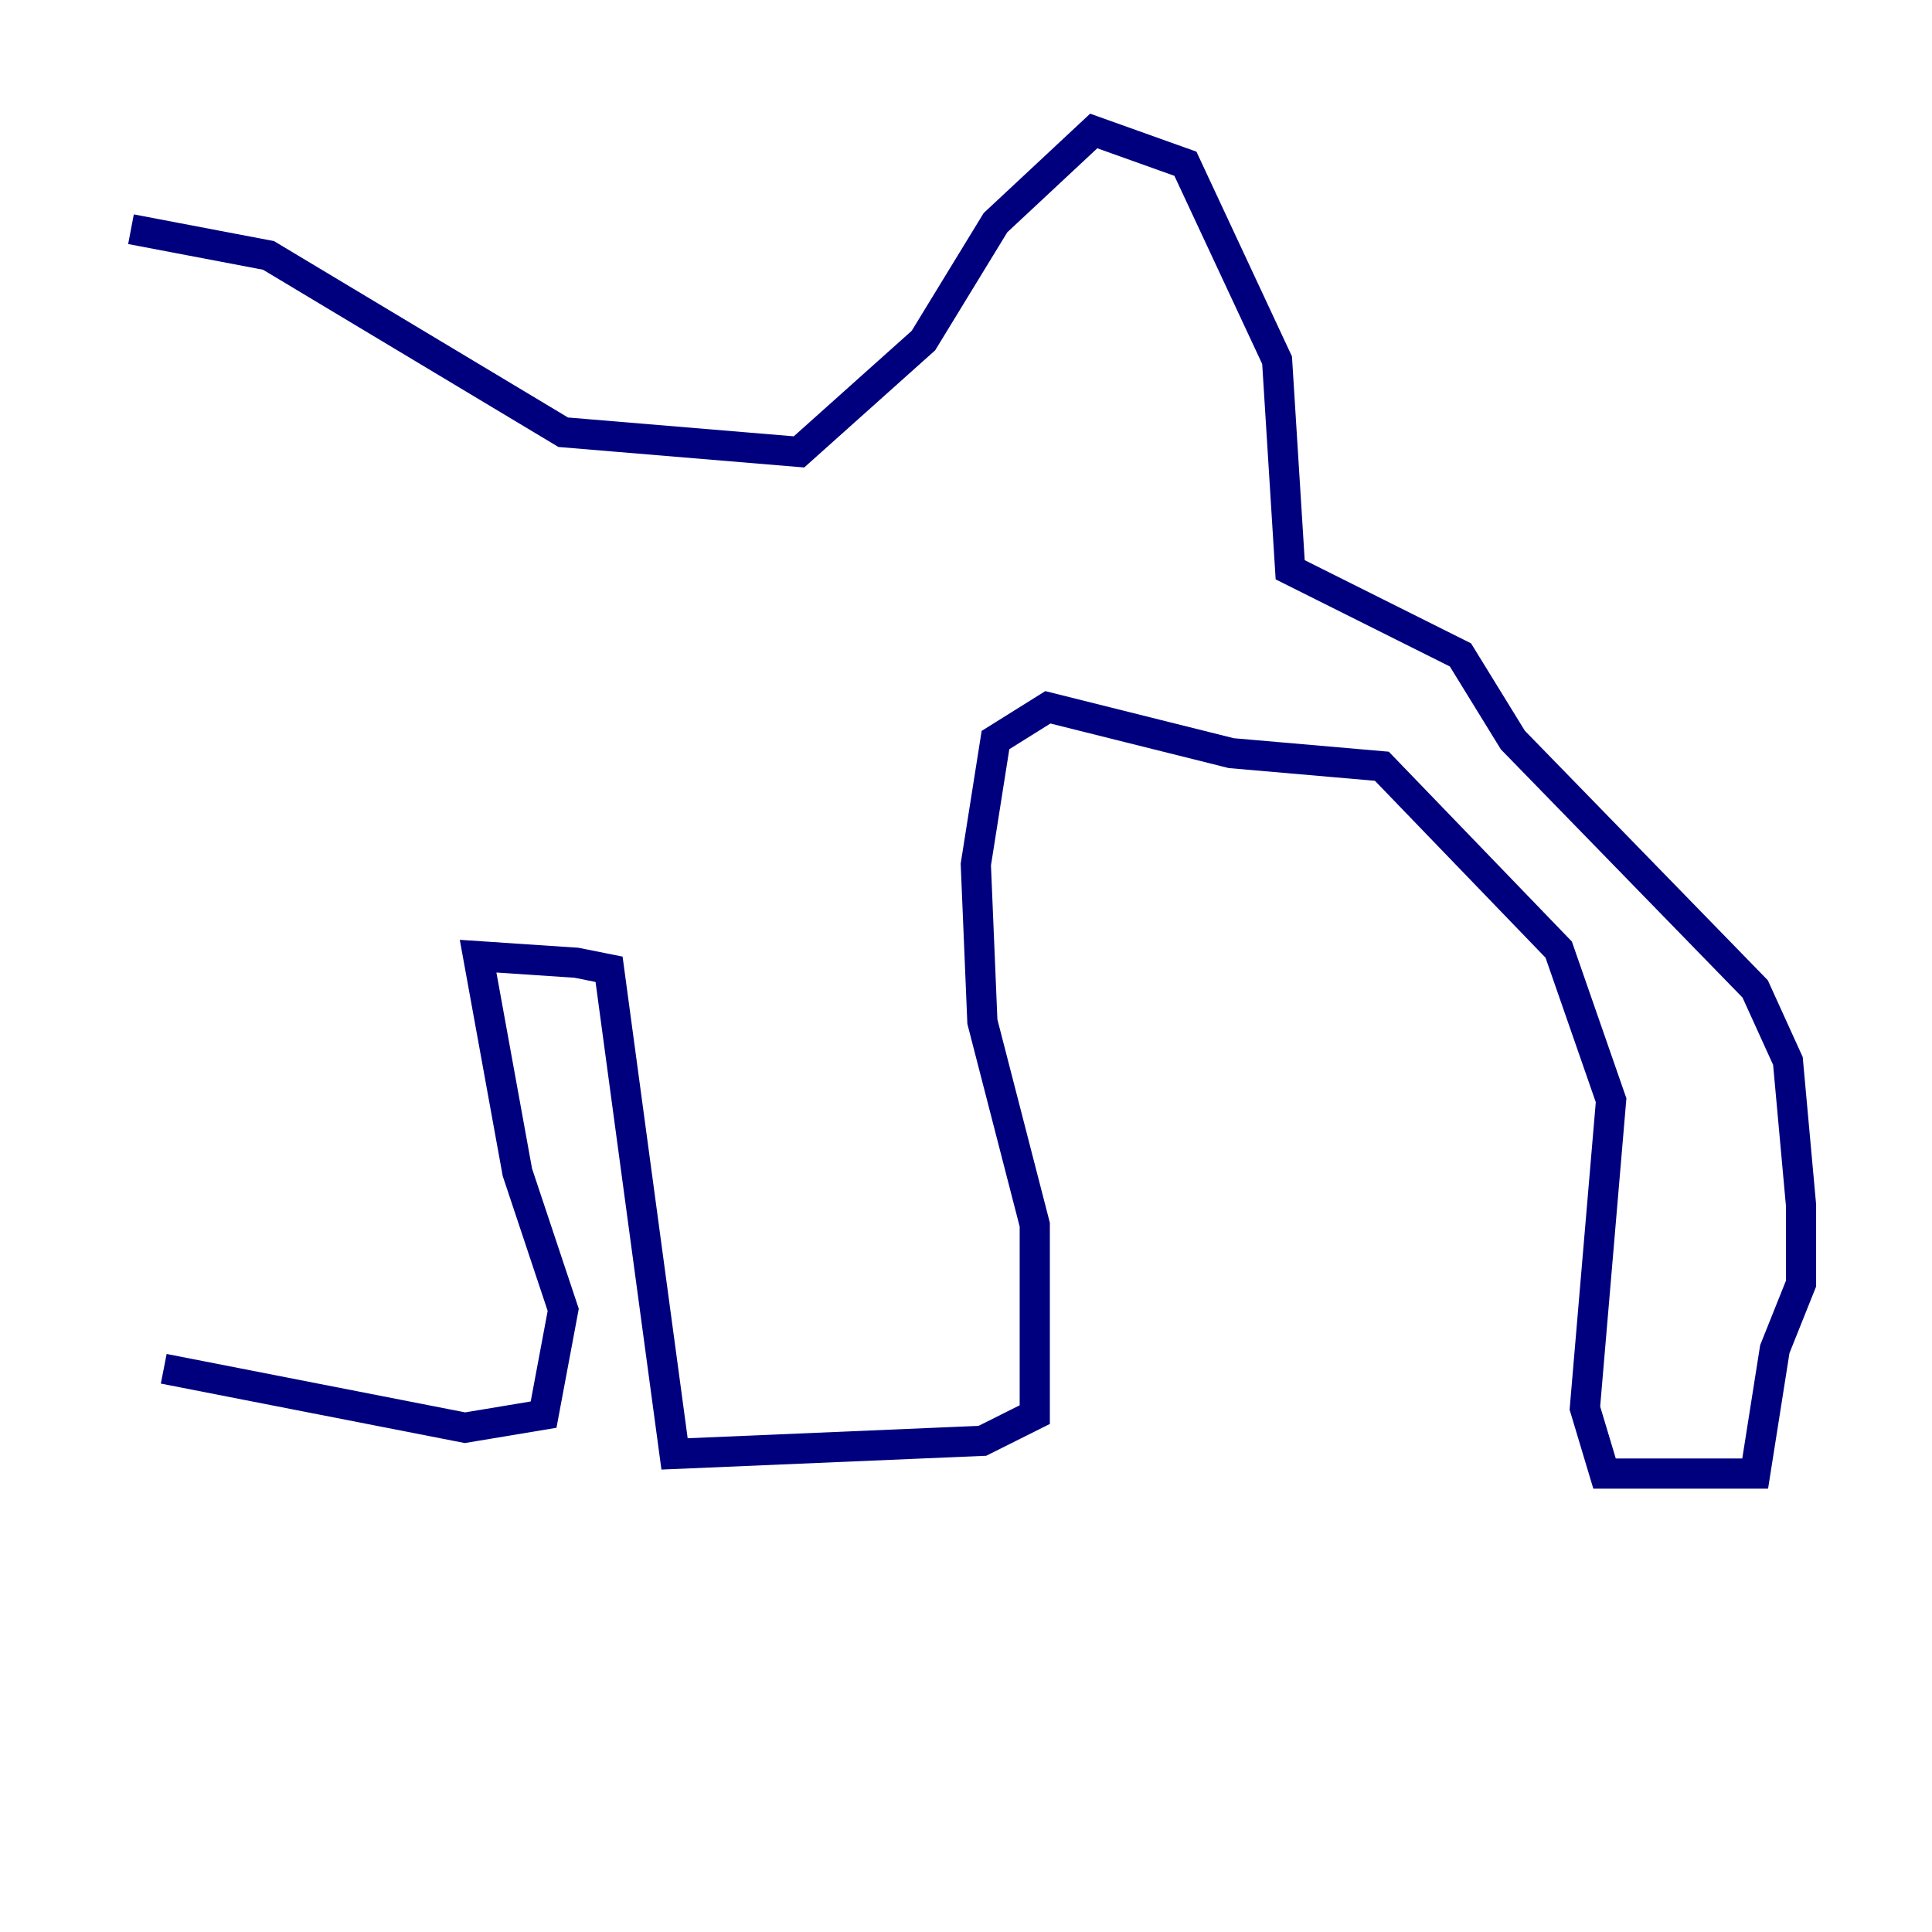 <?xml version="1.0" encoding="utf-8" ?>
<svg baseProfile="tiny" height="128" version="1.2" viewBox="0,0,128,128" width="128" xmlns="http://www.w3.org/2000/svg" xmlns:ev="http://www.w3.org/2001/xml-events" xmlns:xlink="http://www.w3.org/1999/xlink"><defs /><polyline fill="none" points="8.678,15.186 17.79,16.922 37.315,28.637 52.936,29.939 61.18,22.563 65.953,14.752 72.461,8.678 78.536,10.848 84.61,23.864 85.478,37.749 96.759,43.39 100.231,49.031 116.285,65.519 118.454,70.291 119.322,79.837 119.322,85.044 117.586,89.383 116.285,97.627 106.305,97.627 105.003,93.288 106.739,72.895 103.268,62.915 91.552,50.766 81.573,49.898 69.424,46.861 65.953,49.031 64.651,57.275 65.085,67.688 68.556,81.139 68.556,93.722 65.085,95.458 44.691,96.325 40.352,64.217 38.183,63.783 31.675,63.349 34.278,77.668 37.315,86.78 36.014,93.722 30.807,94.59 10.848,90.685" stroke="#00007f" stroke-width="2" /></svg>